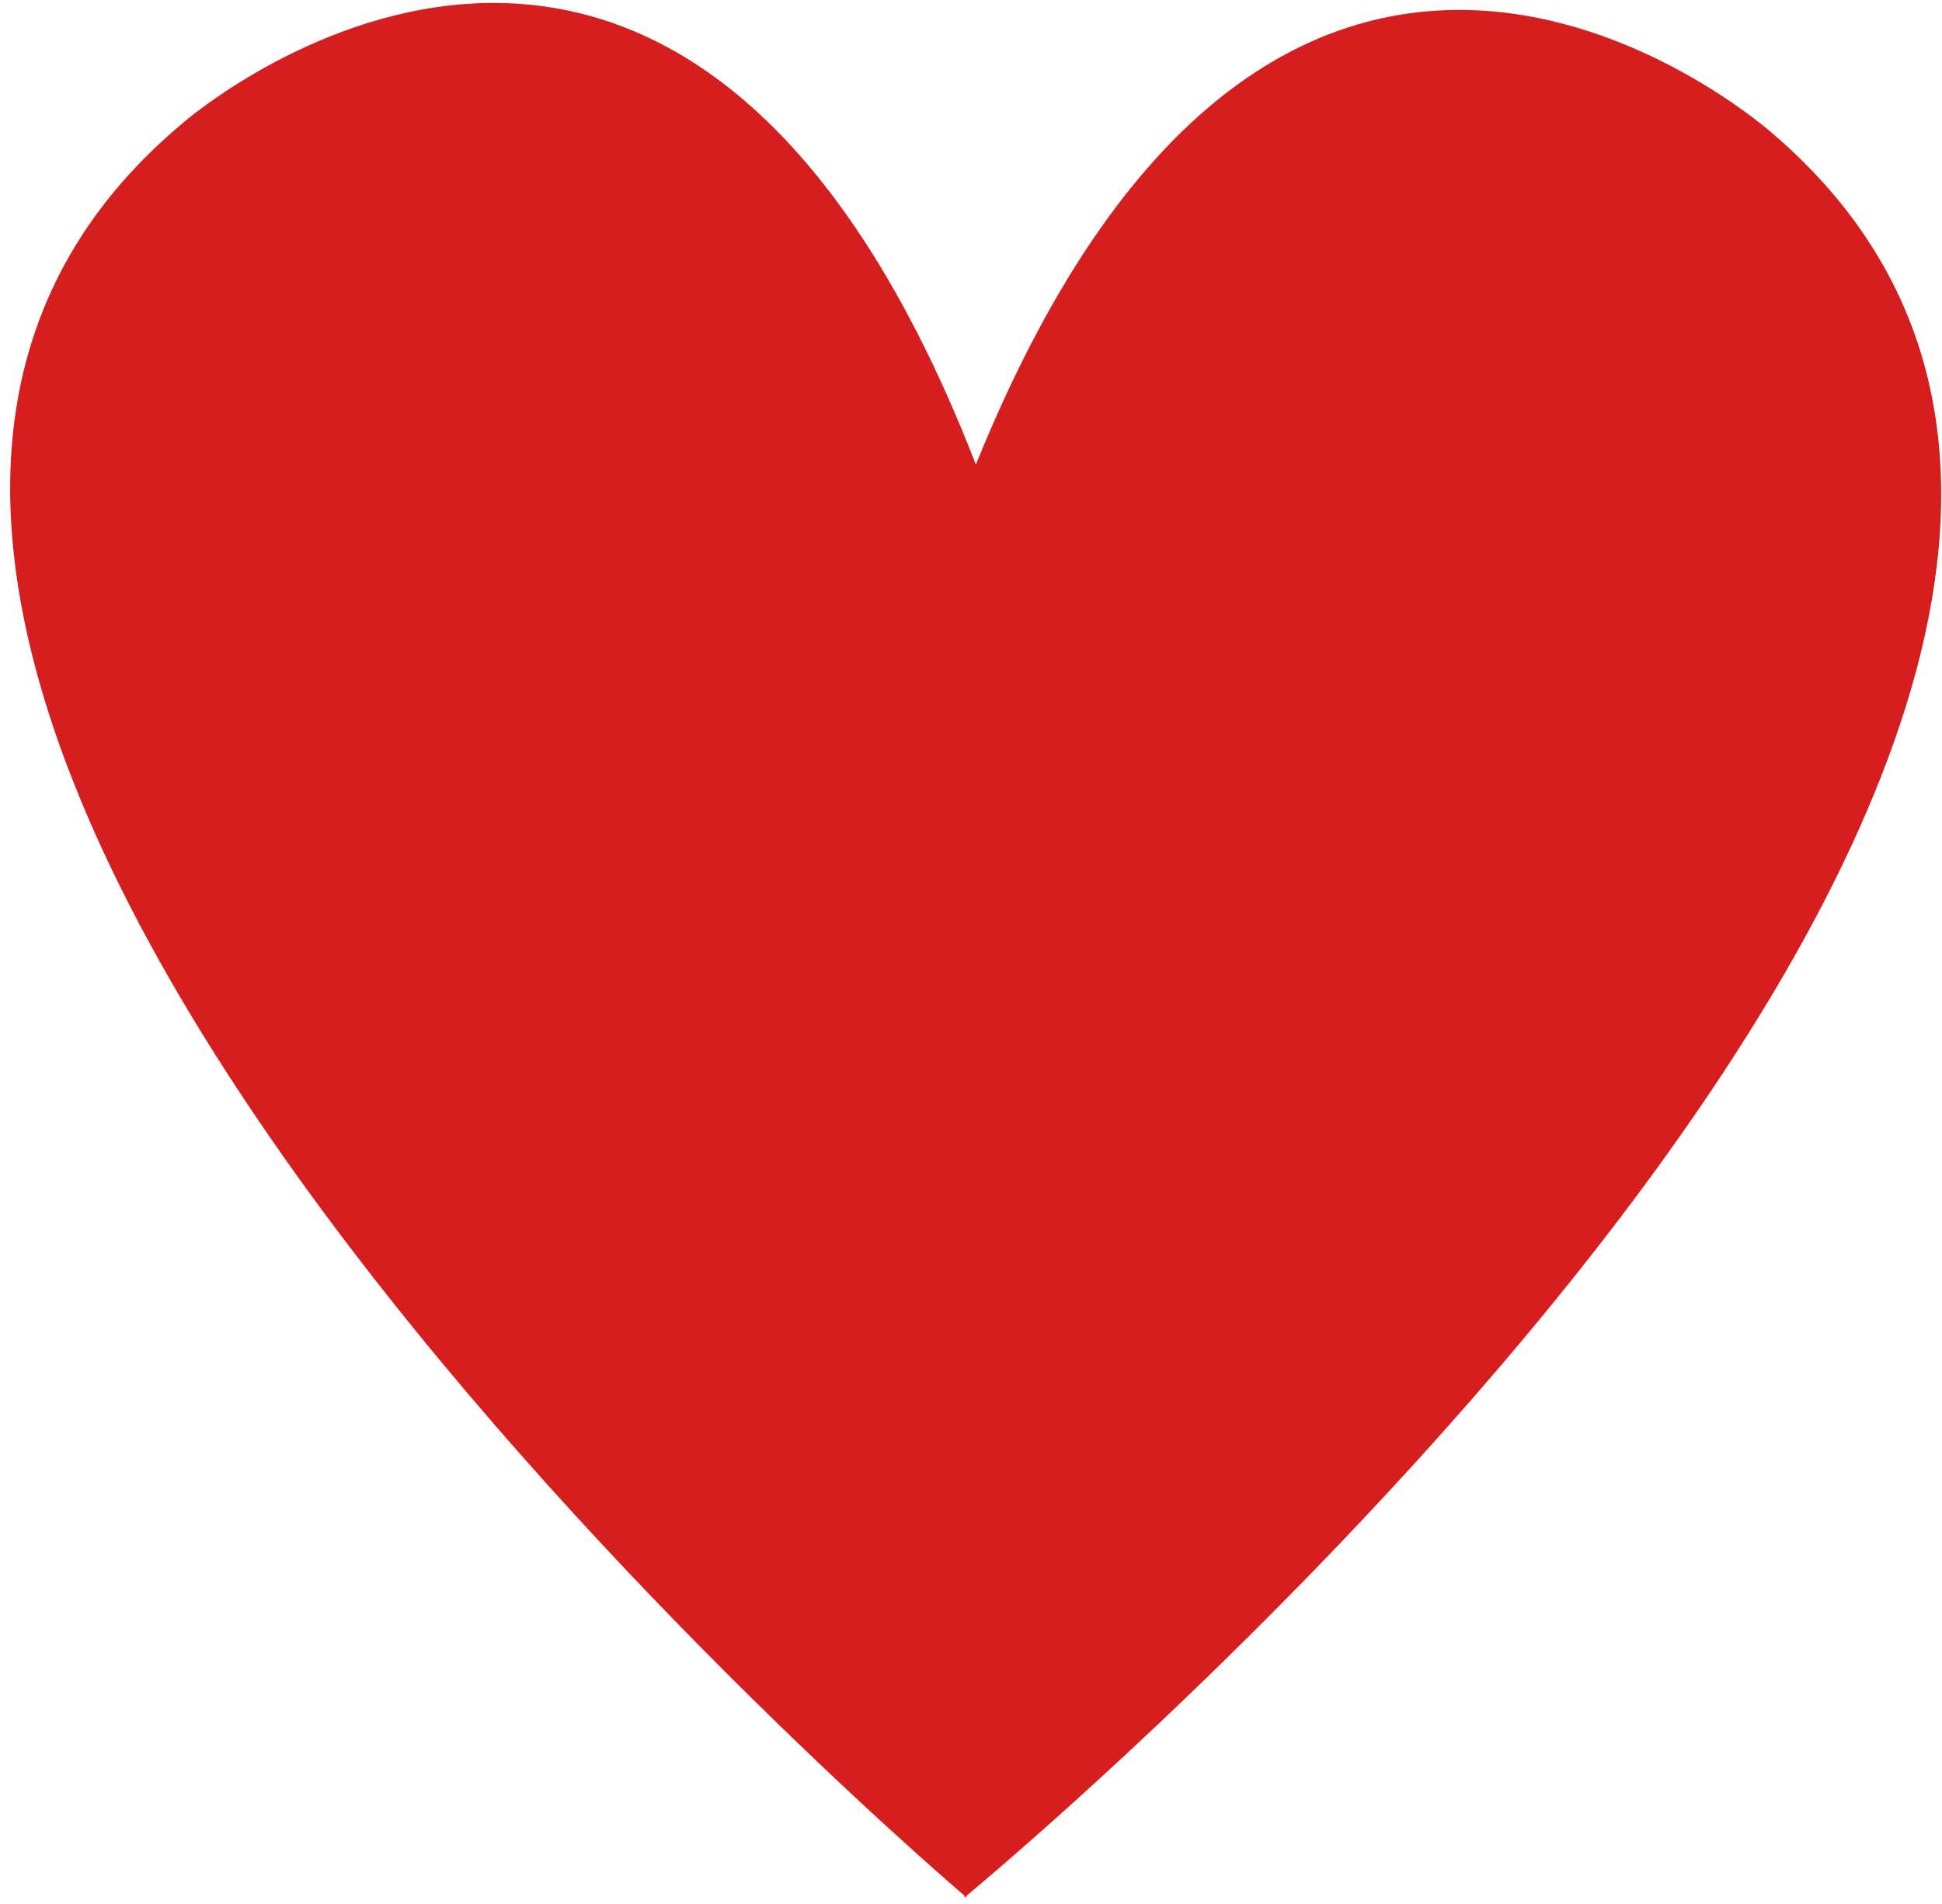<svg xmlns="http://www.w3.org/2000/svg" width="102" height="100" viewBox="0 0 102 100" fill="none">
<path d="M93.178 7.077C93.178 7.077 67.607 -15.984 51.256 24.399C35.489 -16.216 9.588 6.472 9.588 6.472C-24.263 34.827 47.47 96.836 50.651 99.558L50.651 99.661C50.651 99.661 50.673 99.643 50.712 99.61C50.751 99.644 50.773 99.662 50.773 99.662L50.774 99.559C53.994 96.884 126.616 35.917 93.178 7.077Z" fill="#D61E1E"/>
</svg>